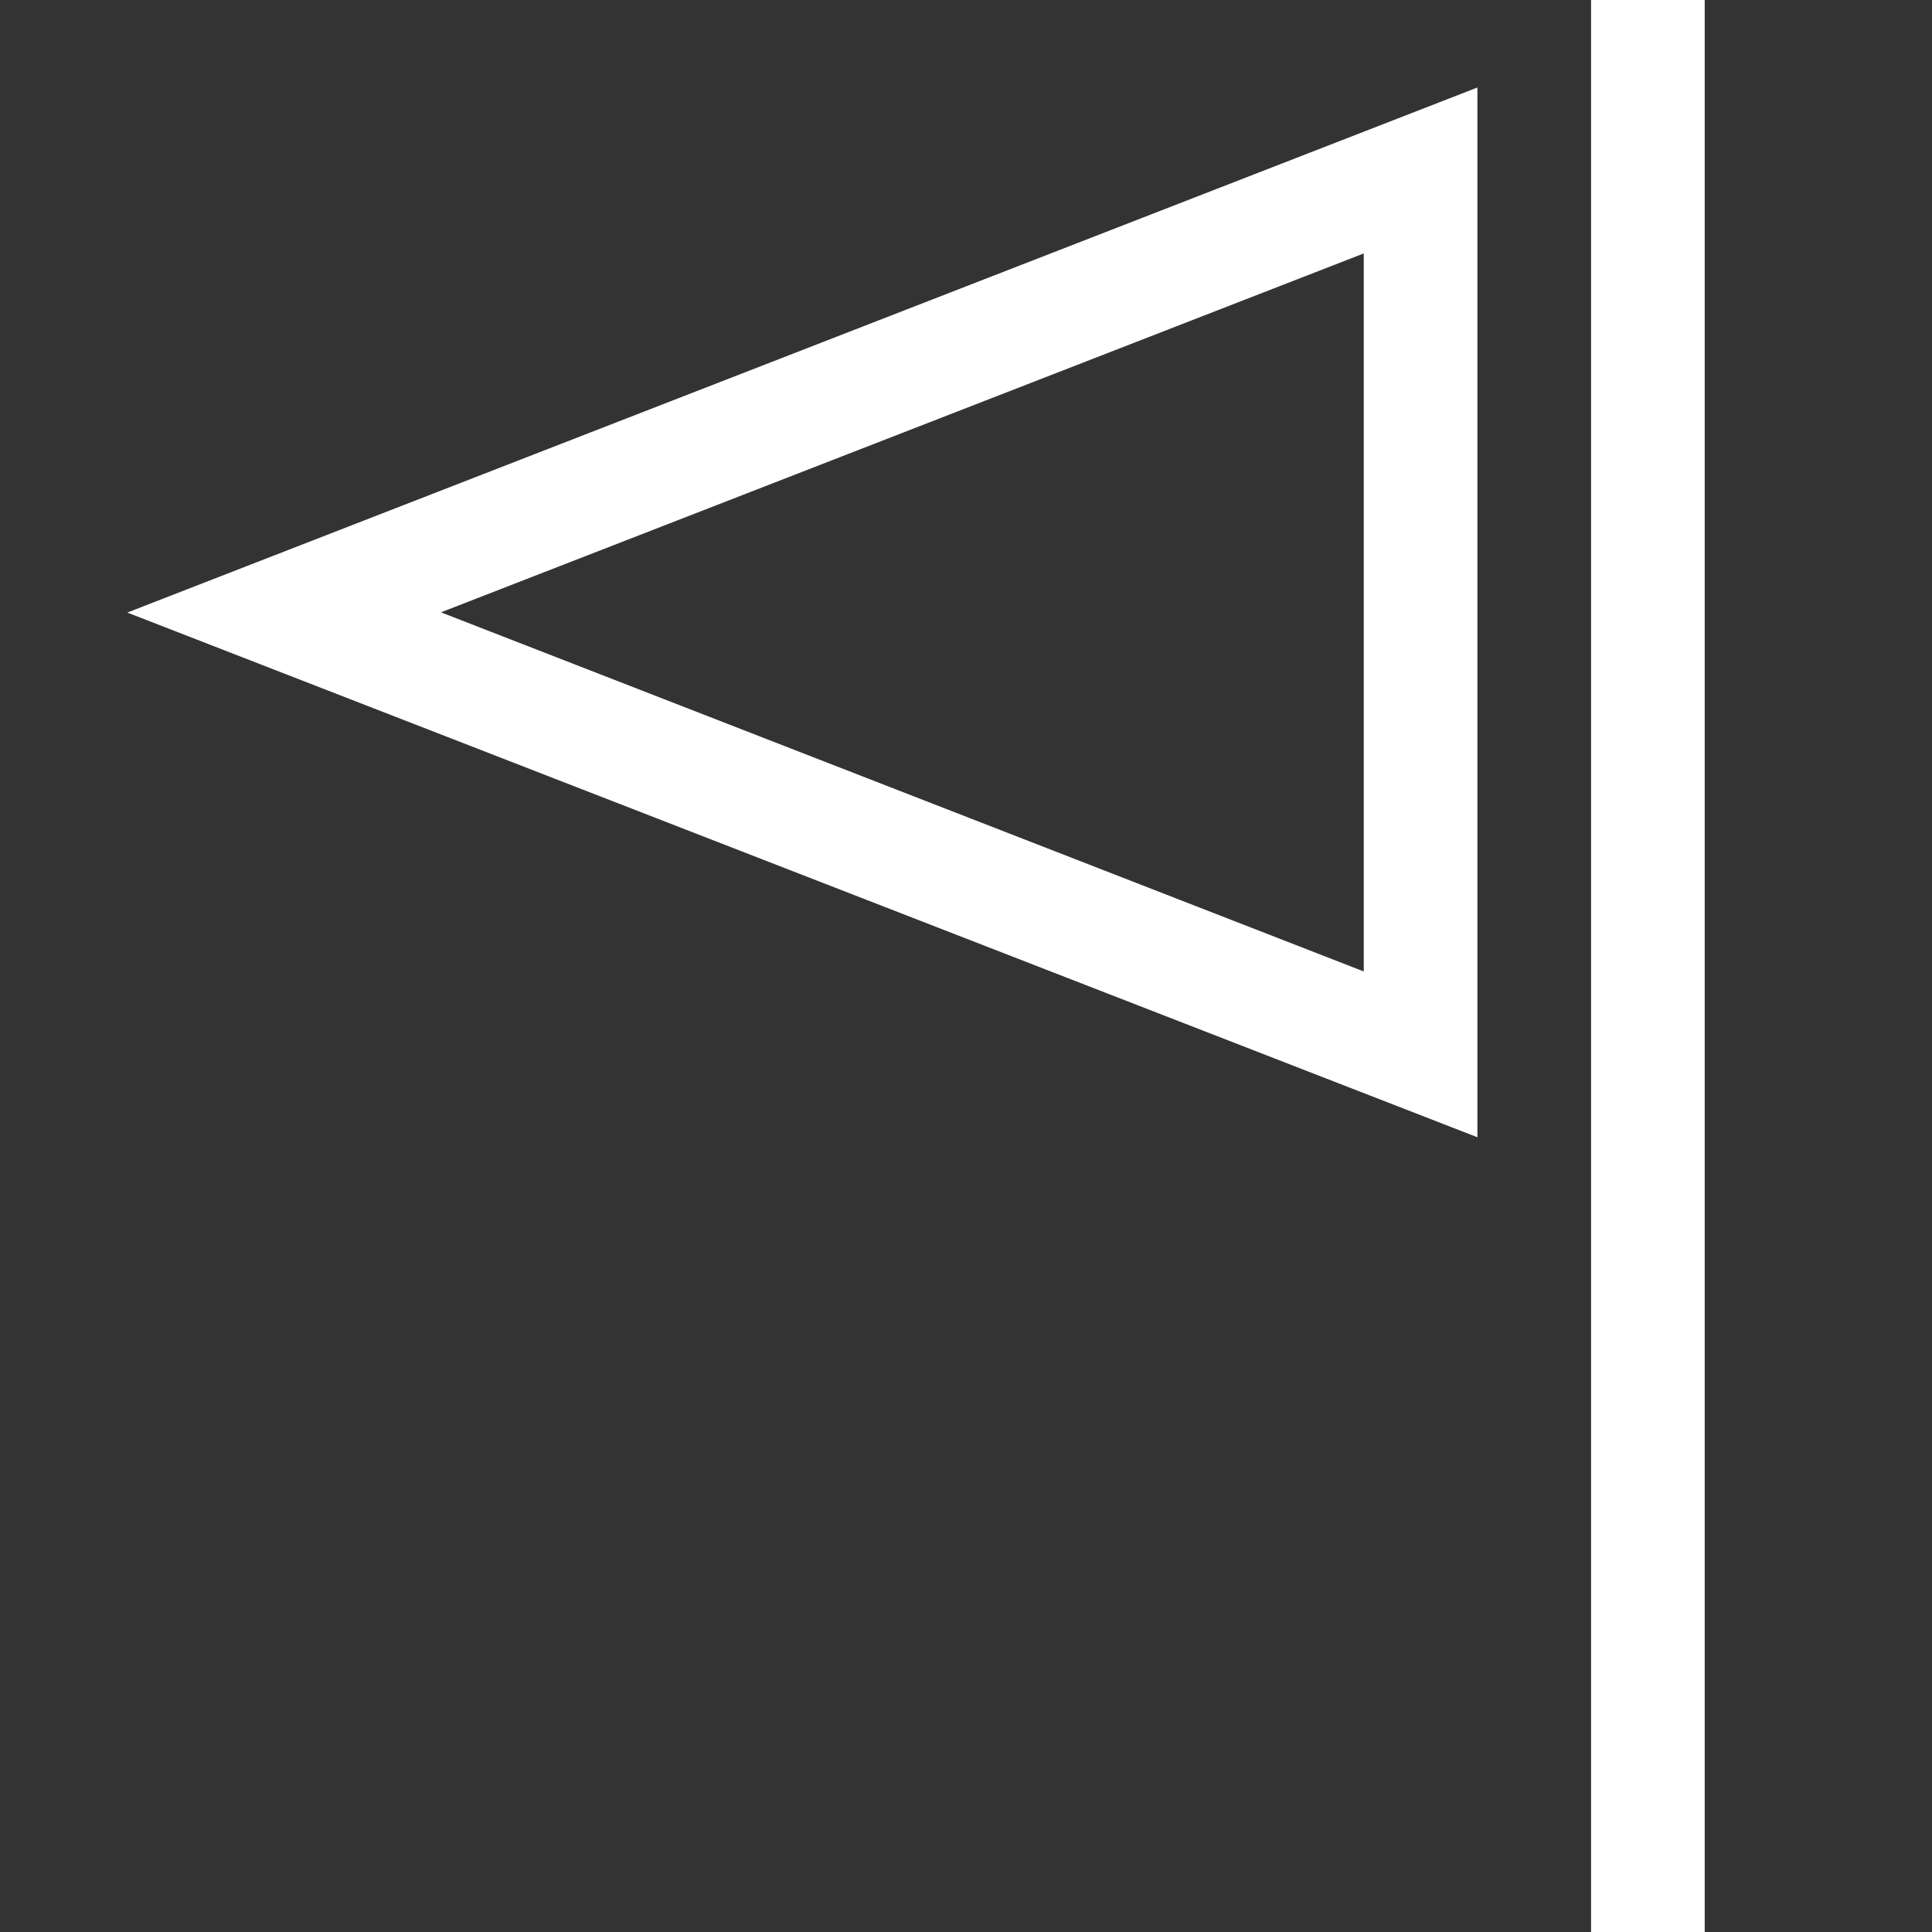 <svg xmlns="http://www.w3.org/2000/svg" width="17" height="17" viewBox="0 0 17 17"><rect x="0" y="0" width="17" height="17" fill="#333333" stroke="none"/><title>flag</title><path fill="#fff" d="M13 10.008V.77L1.12 5.39 13 10.007zm-1-1.46l-8.12-3.16L12 2.23v6.317zM15 0v17h-1V0h1z"/></svg>